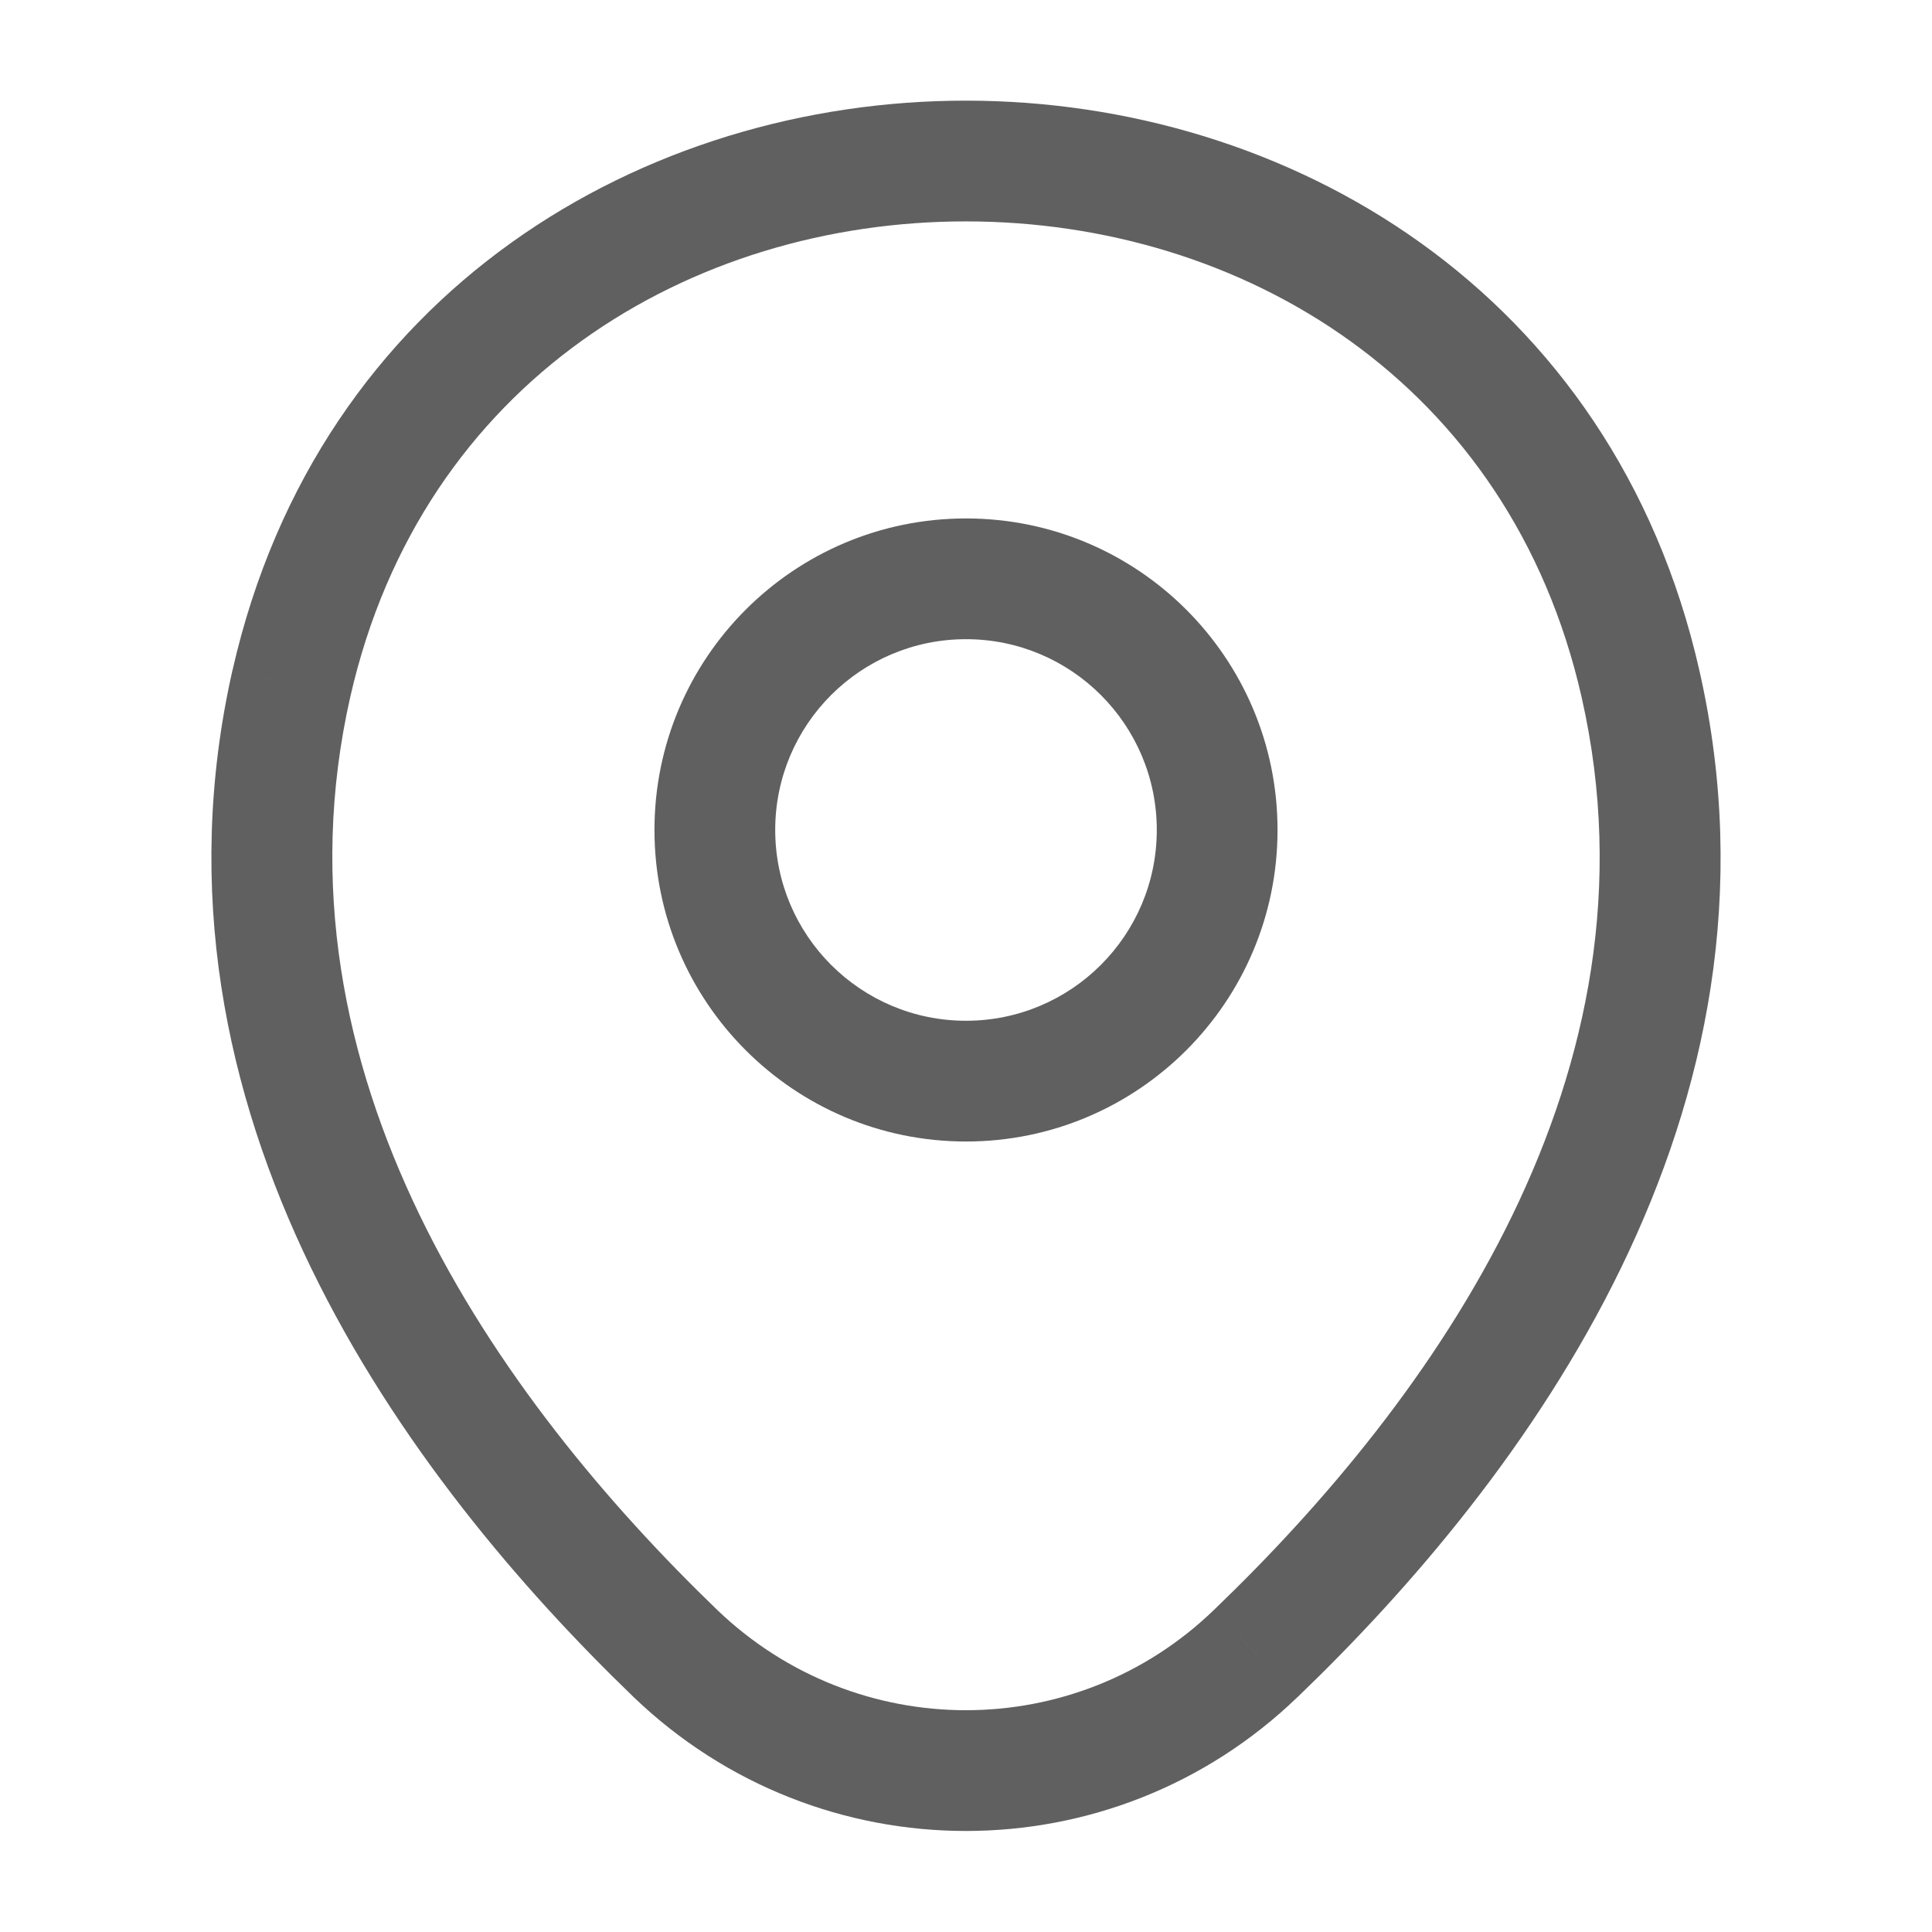 <svg width="32" height="32" viewBox="0 0 32 32" fill="none" xmlns="http://www.w3.org/2000/svg" xmlns:xlink="http://www.w3.org/1999/xlink">
<path d="M19.16,13.747C19.16,15.492 17.745,16.907 16,16.907L16,18.907C18.85,18.907 21.16,16.596 21.16,13.747L19.16,13.747ZM16,16.907C14.255,16.907 12.84,15.492 12.84,13.747L10.84,13.747C10.84,16.596 13.15,18.907 16,18.907L16,16.907ZM12.84,13.747C12.84,12.001 14.255,10.587 16,10.587L16,8.587C13.15,8.587 10.84,10.897 10.84,13.747L12.84,13.747ZM16,10.587C17.745,10.587 19.16,12.001 19.16,13.747L21.16,13.747C21.16,10.897 18.85,8.587 16,8.587L16,10.587Z" fill="#606060"/>
<path d="M4.827,11.32L3.852,11.098L3.851,11.099L4.827,11.32ZM27.173,11.333L26.198,11.554L26.198,11.554L27.173,11.333ZM20.8,27.387L20.107,26.665L20.105,26.667L20.8,27.387ZM11.187,27.387L10.493,28.107L10.494,28.108L11.187,27.387ZM5.802,11.542C6.992,6.307 11.448,3.664 16.004,3.667C20.56,3.67 25.013,6.32 26.198,11.554L28.149,11.113C26.72,4.8 21.313,1.67 16.006,1.667C10.698,1.663 5.287,4.786 3.852,11.098L5.802,11.542ZM26.198,11.554C27.608,17.781 23.75,23.167 20.107,26.665L21.493,28.108C25.237,24.512 29.806,18.433 28.149,11.113L26.198,11.554ZM20.105,26.667C17.814,28.879 14.187,28.881 11.879,26.665L10.494,28.108C13.573,31.065 18.426,31.068 21.494,28.106L20.105,26.667ZM11.881,26.667C8.251,23.168 4.392,17.768 5.802,11.541L3.851,11.099C2.194,18.419 6.762,24.511 10.493,28.107L11.881,26.667Z" fill="#606060"/>
</svg>
